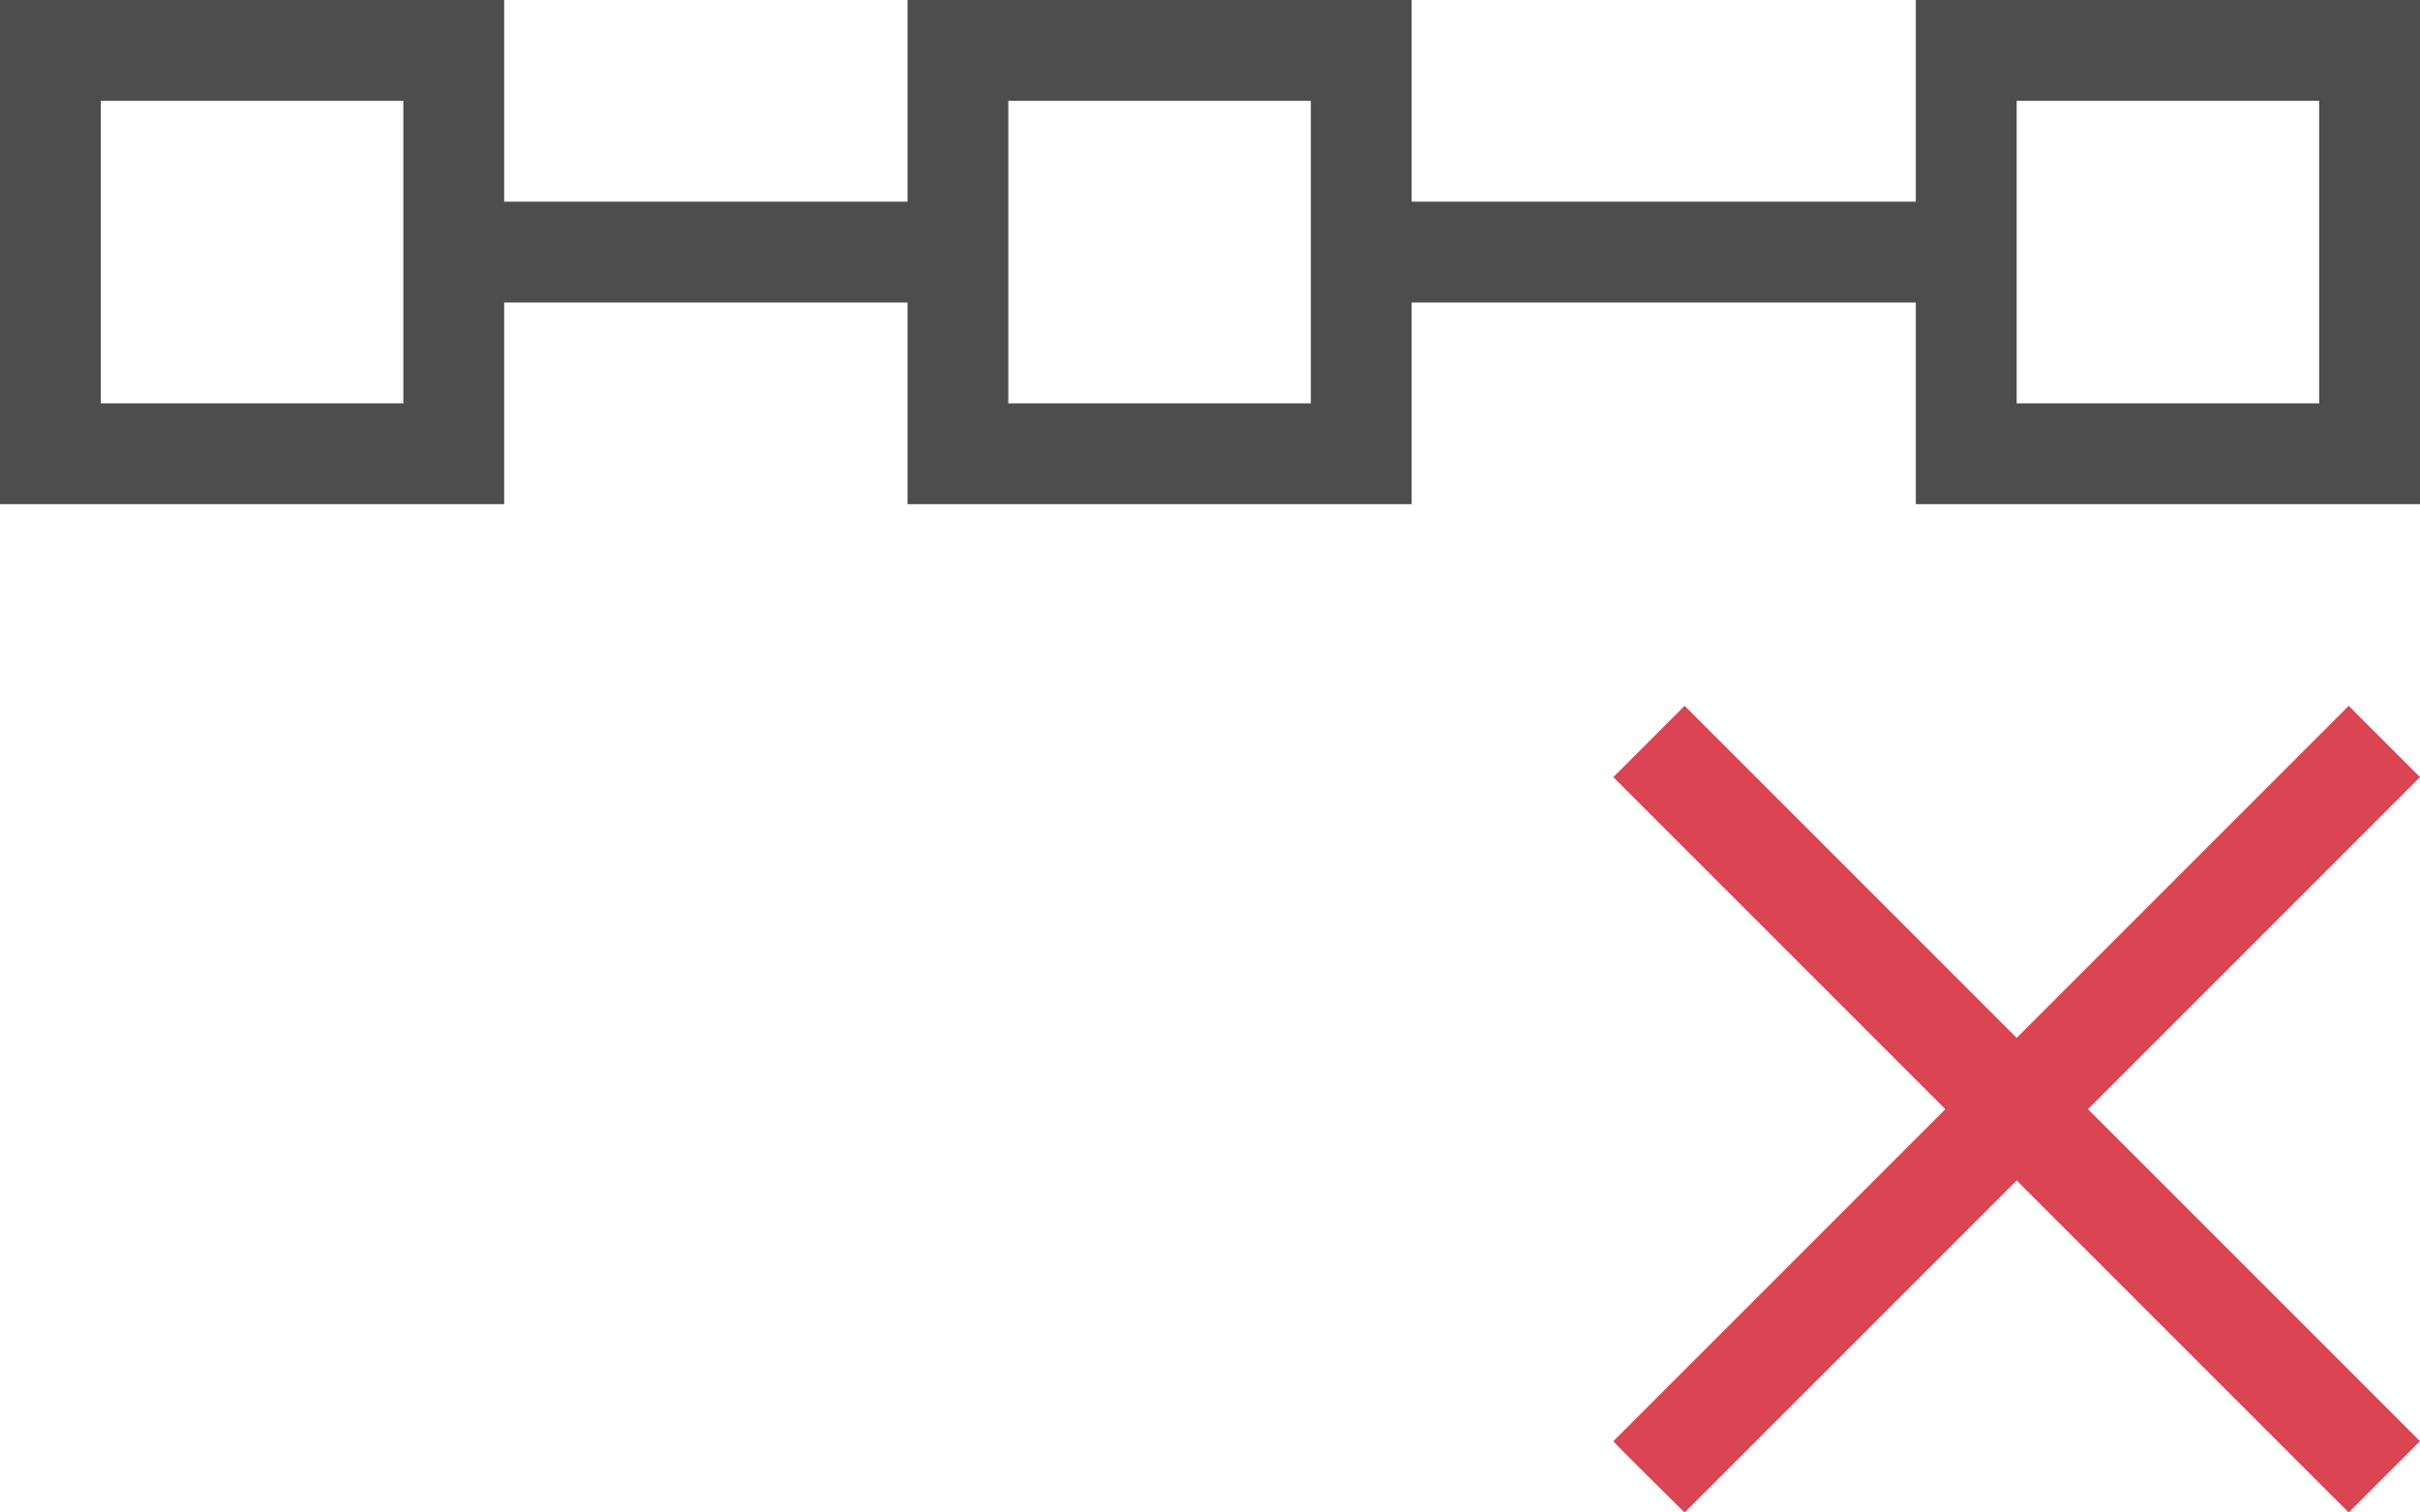 <?xml version="1.0" encoding="UTF-8"?>
<svg xmlns="http://www.w3.org/2000/svg" xmlns:xlink="http://www.w3.org/1999/xlink" width="24pt" height="15pt" viewBox="0 0 24 15" version="1.1">
<g id="surface1">
<path style=" stroke:none;fill-rule:nonzero;fill:rgb(30.196%,30.196%,30.196%);fill-opacity:1;" d="M 0 0 L 0 5 L 5 5 L 5 3 L 9 3 L 9 5 L 14 5 L 14 3 L 19 3 L 19 5 L 24 5 L 24 0 L 19 0 L 19 2 L 14 2 L 14 0 L 9 0 L 9 2 L 5 2 L 5 0 Z M 1 1 L 4 1 L 4 4 L 1 4 Z M 10 1 L 13 1 L 13 4 L 10 4 Z M 20 1 L 23 1 L 23 4 L 20 4 Z M 20 1 "/>
<path style=" stroke:none;fill-rule:nonzero;fill:rgb(85.49%,26.667%,32.549%);fill-opacity:1;" d="M 16.707 7 L 16 7.707 L 19.293 11 L 16 14.293 C 16.012 14.316 16.707 15 16.707 15 L 20 11.707 L 23.293 15 L 24 14.293 L 20.707 11 L 24 7.707 L 23.293 7 L 20 10.293 Z M 16.707 7 "/>
</g>
</svg>
